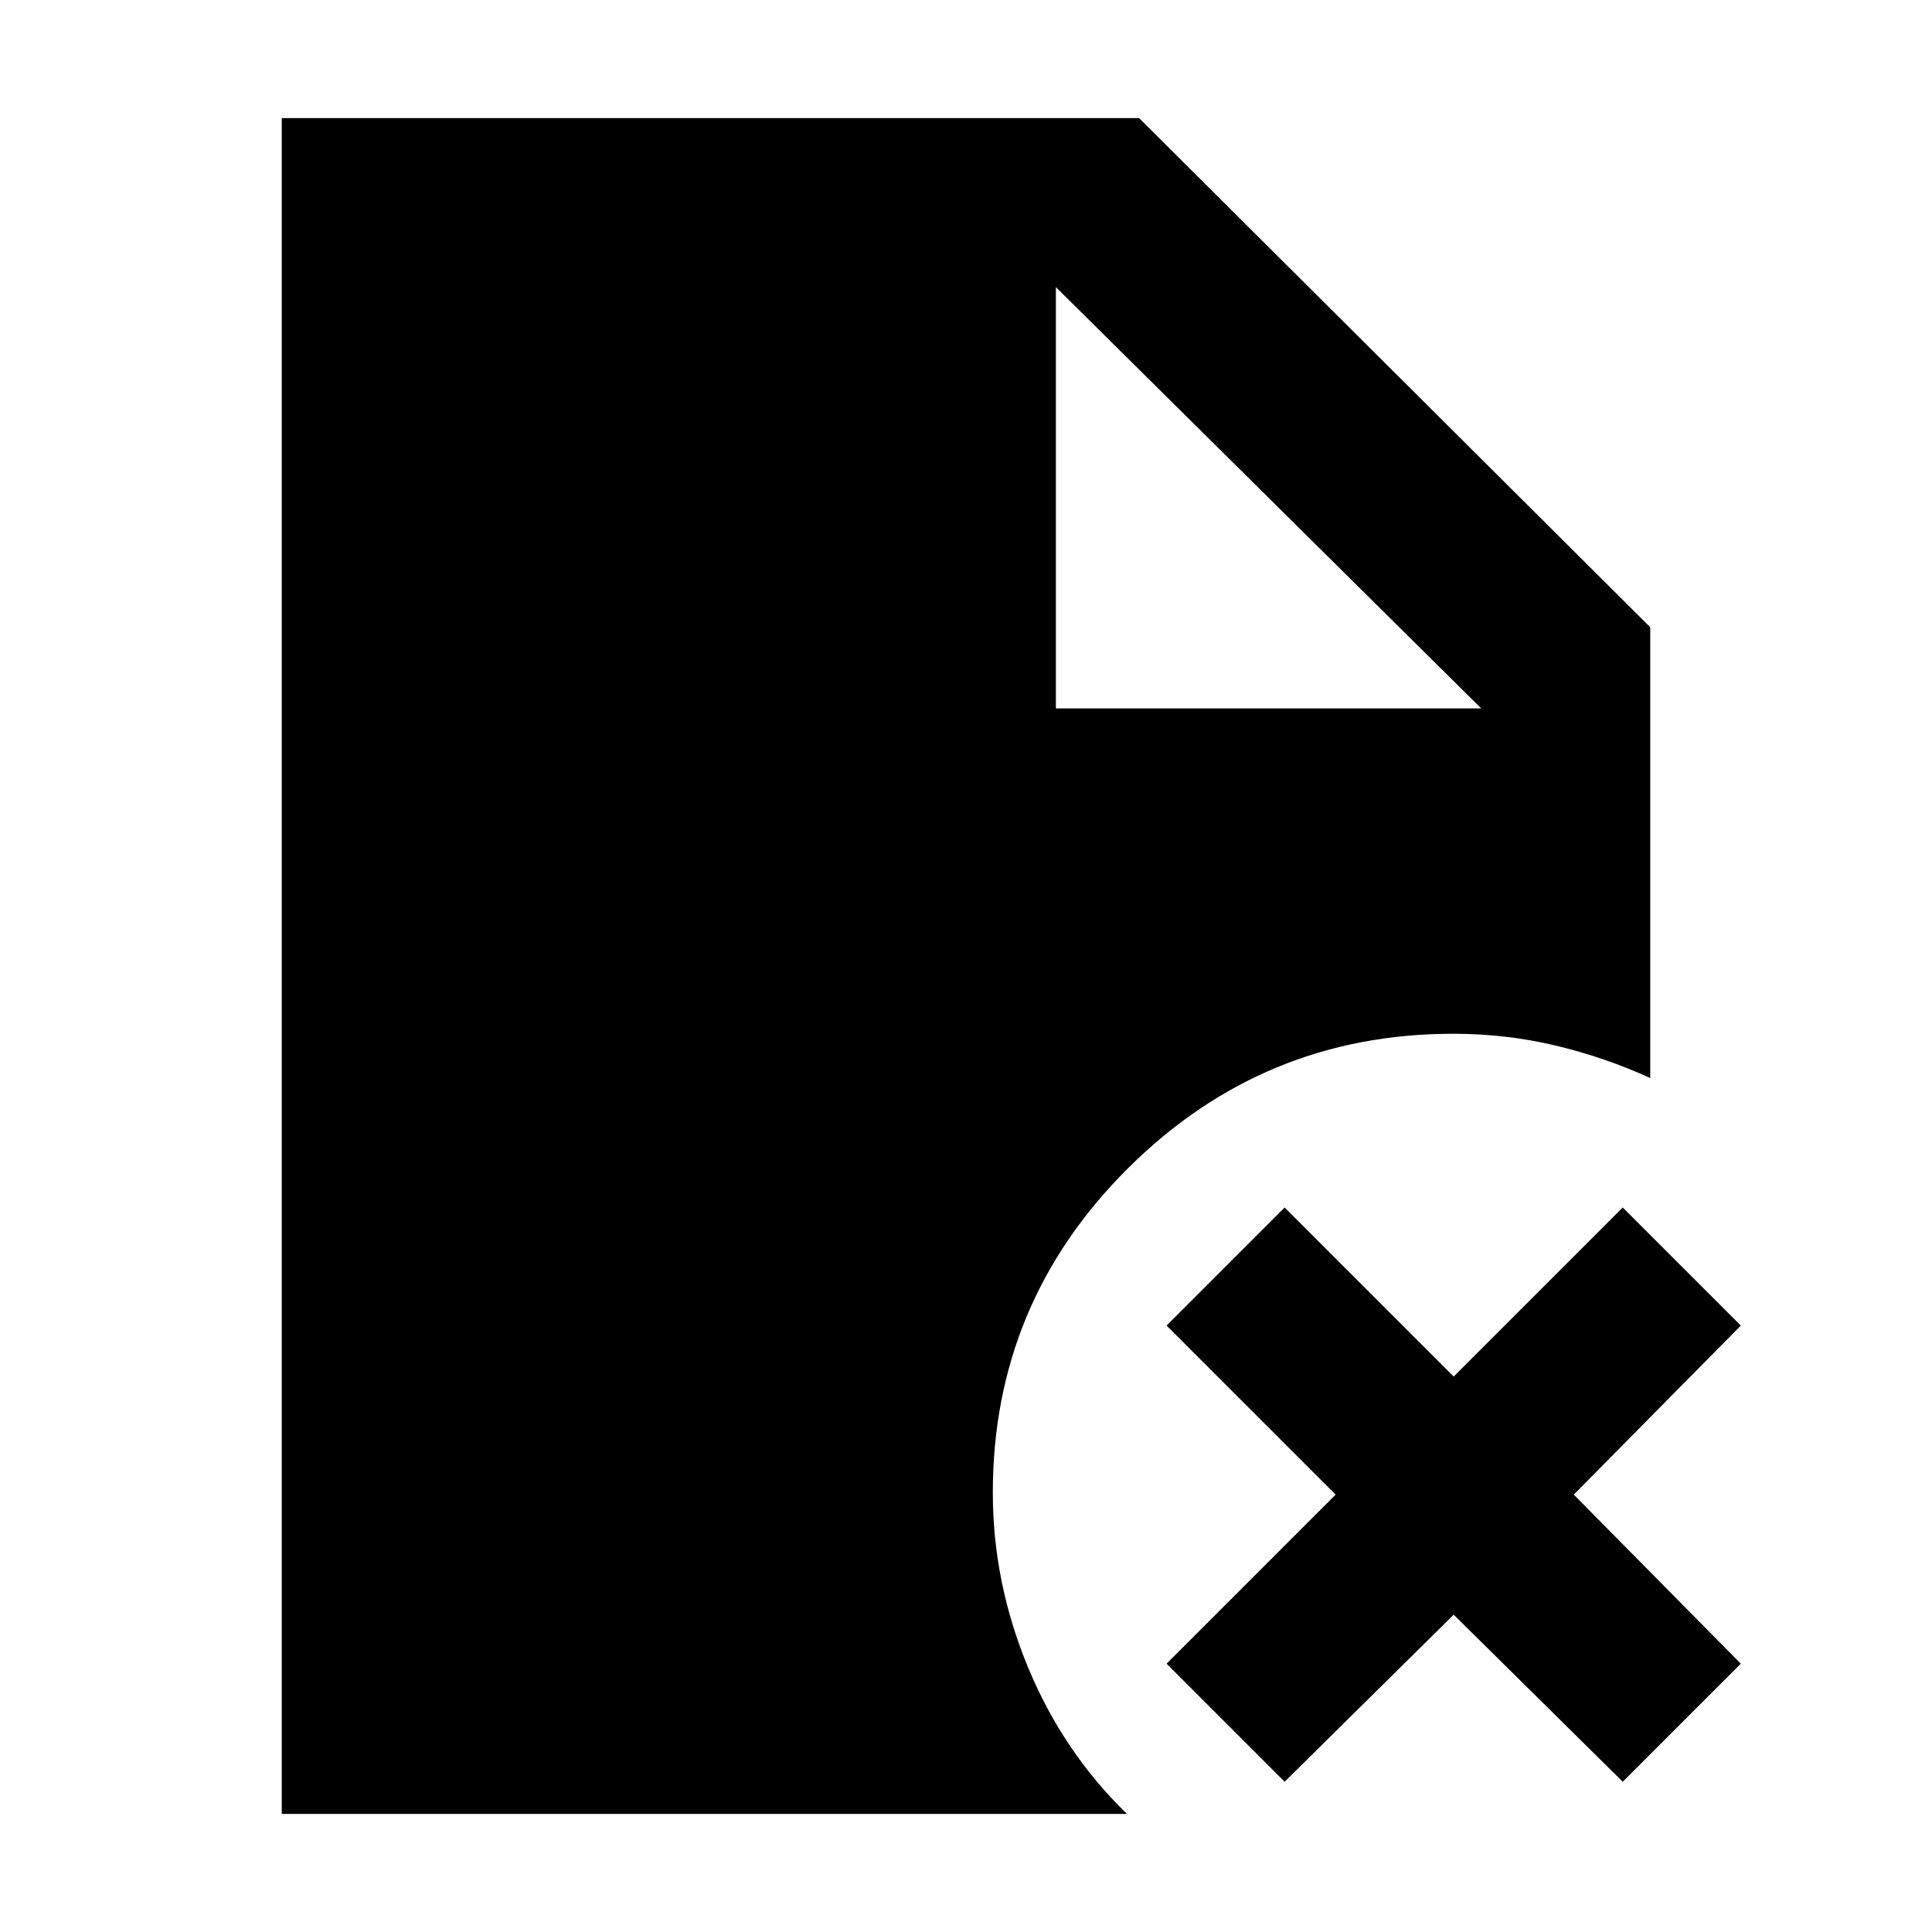 <svg xmlns="http://www.w3.org/2000/svg" height="40" viewBox="0 -960 960 960" width="40"><path d="M524.67-608H736L524.67-817.33V-608ZM638.33-74.67l-58.66-58.66 84-84-84-84L638.33-360l84 84 84-84L865-301.33l-83 84 83 84-58.67 58.66-84-83-84 83ZM140-58.67v-842.66h426l254 253v224q-22.67-10.34-47.17-16.17-24.5-5.83-50.83-5.83-94.33 0-161.5 66.83t-67.17 161.17q0 44.66 17.5 86.83T560-58.67H140Z"/></svg>